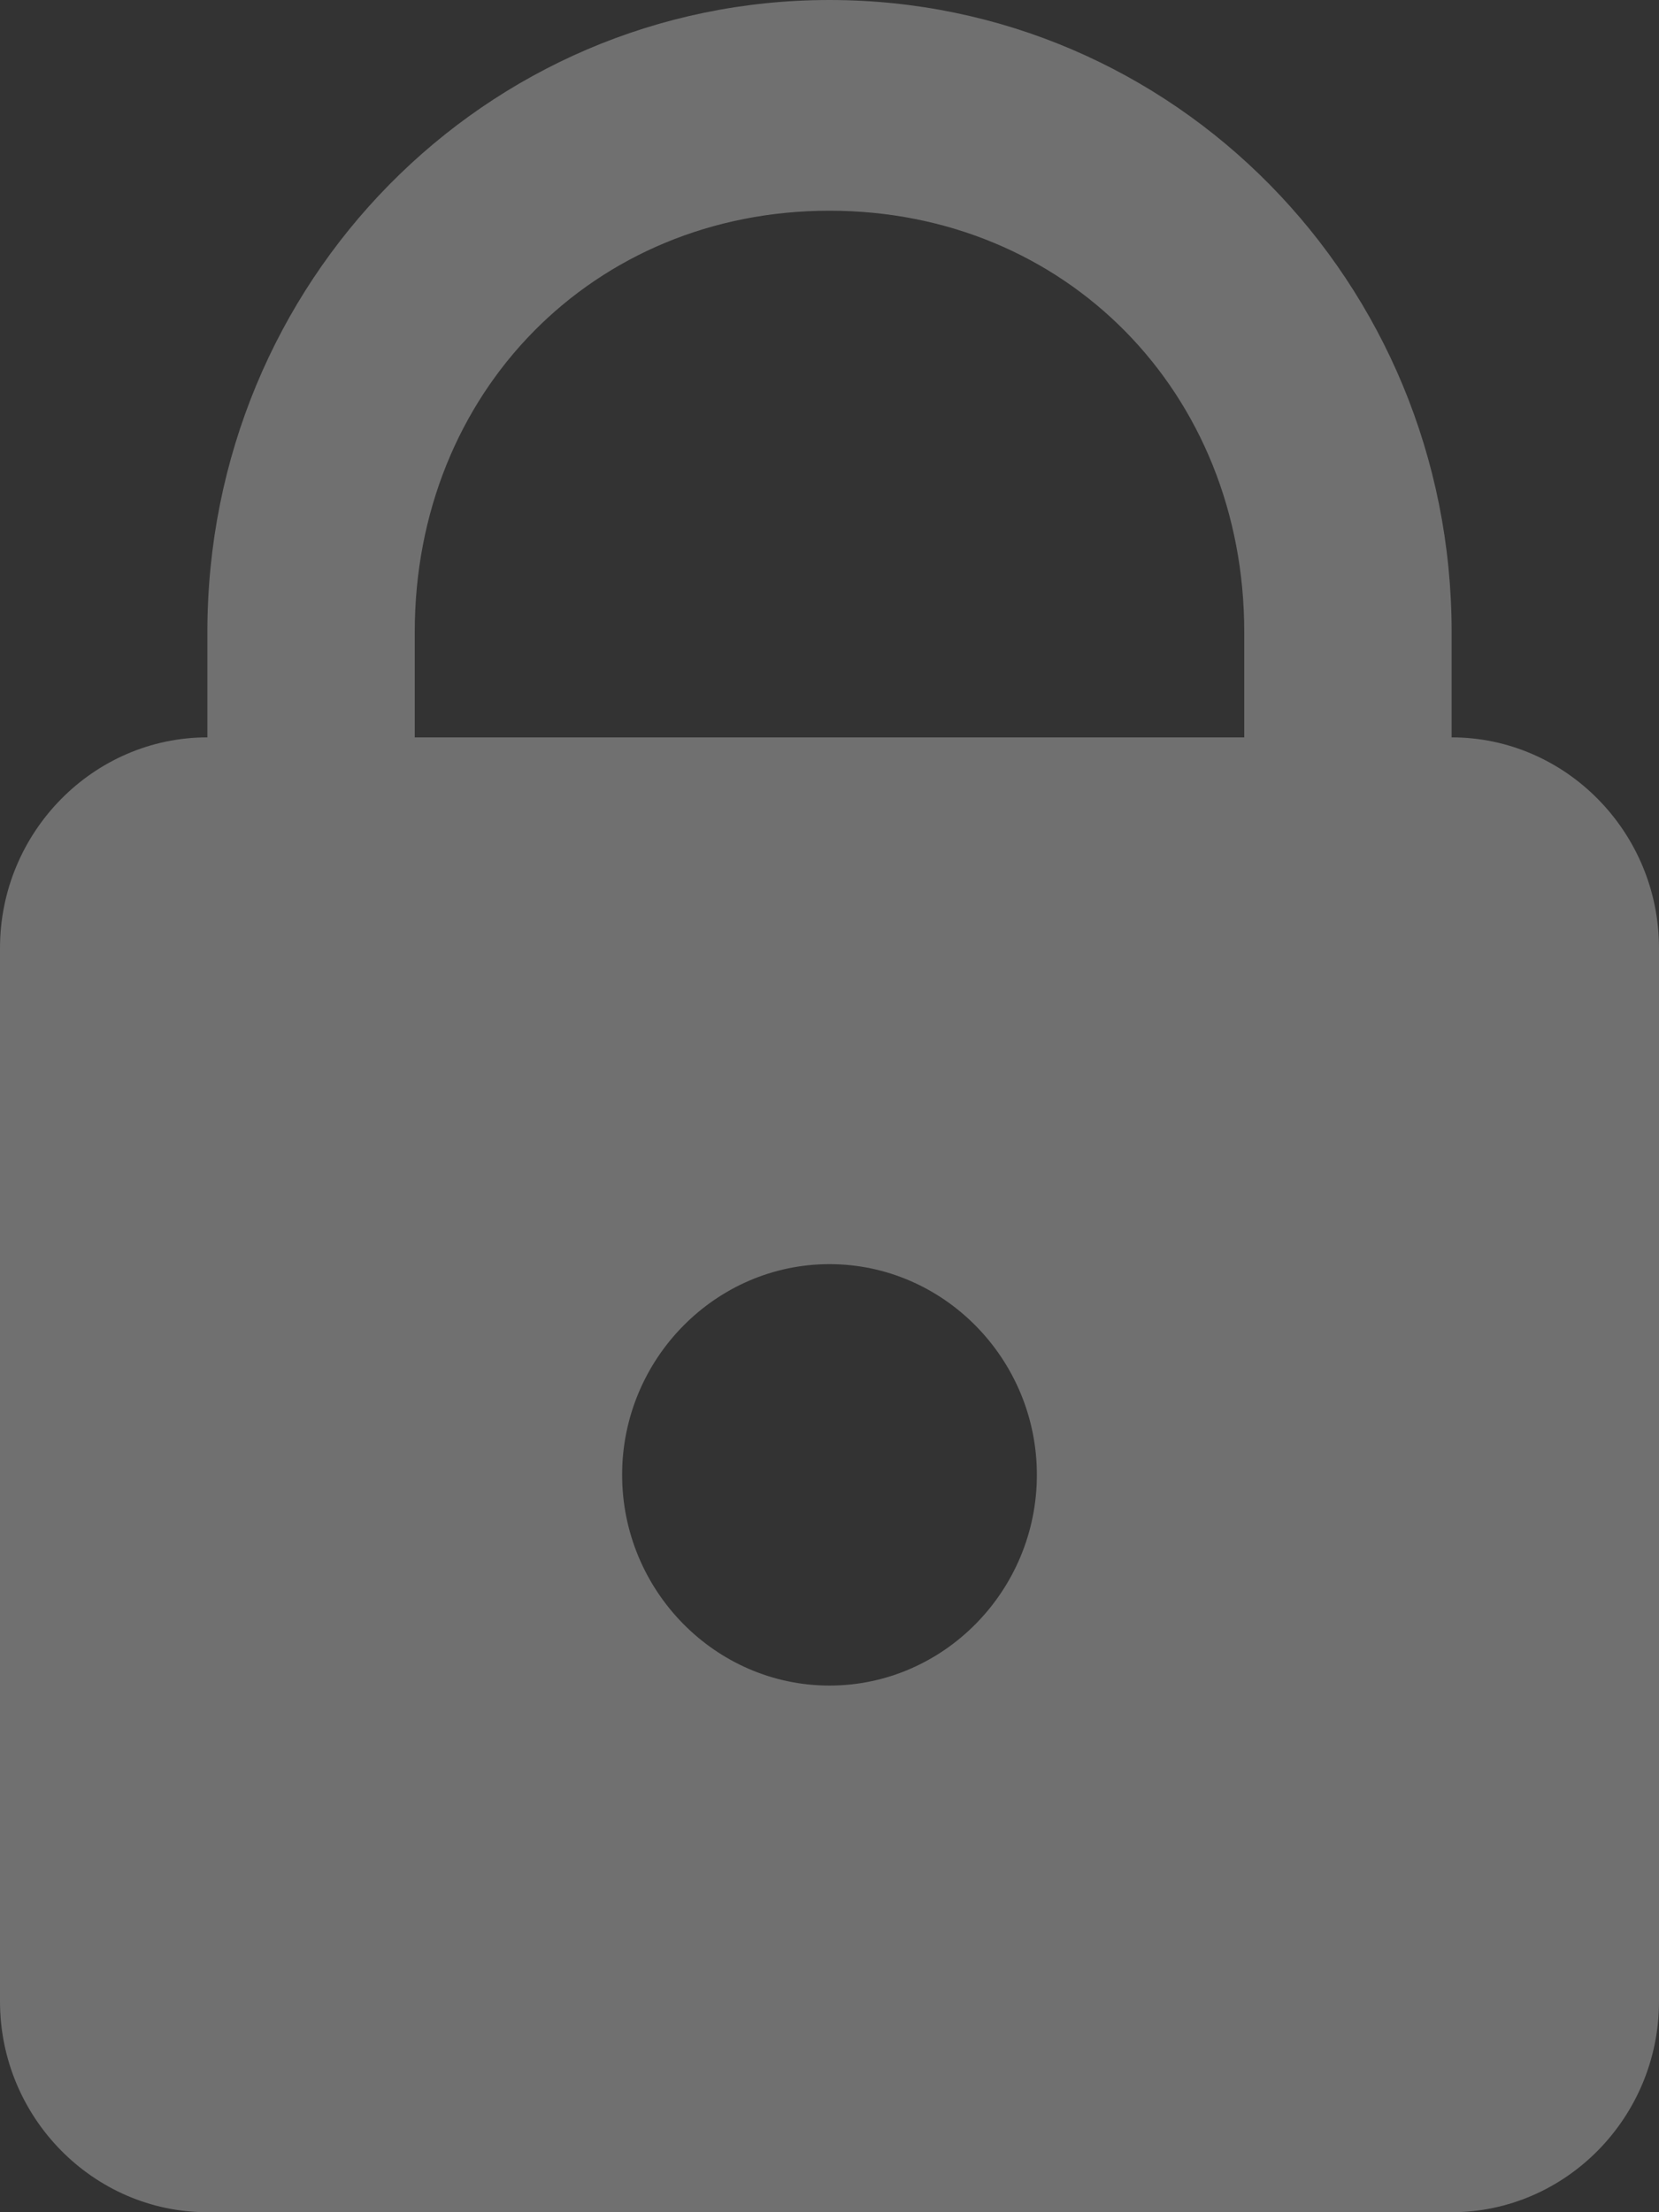 <svg width="12" height="16" viewBox="0 0 12 16" fill="none" xmlns="http://www.w3.org/2000/svg">
<rect x="0" y="0" width="12" height="16" fill="#333333" stroke="none"/>
<path opacity="0.3" d="M6 0C3.507 0 1.5 2.039 1.5 4.571V5.333C0.675 5.333 0 6.019 0 6.857V14.476C0 15.314 0.675 16 1.5 16H10.5C11.325 16 12 15.314 12 14.476V6.857C12 6.019 11.325 5.333 10.5 5.333V4.571C10.5 2.039 8.493 0 6 0ZM6 1.524C7.707 1.524 9 2.837 9 4.571V5.333H3V4.571C3 2.837 4.293 1.524 6 1.524ZM6 9.143C6.825 9.143 7.5 9.829 7.5 10.667C7.5 11.505 6.825 12.191 6 12.191C5.175 12.191 4.5 11.505 4.5 10.667C4.5 9.829 5.175 9.143 6 9.143Z" fill="white"/>
</svg>
